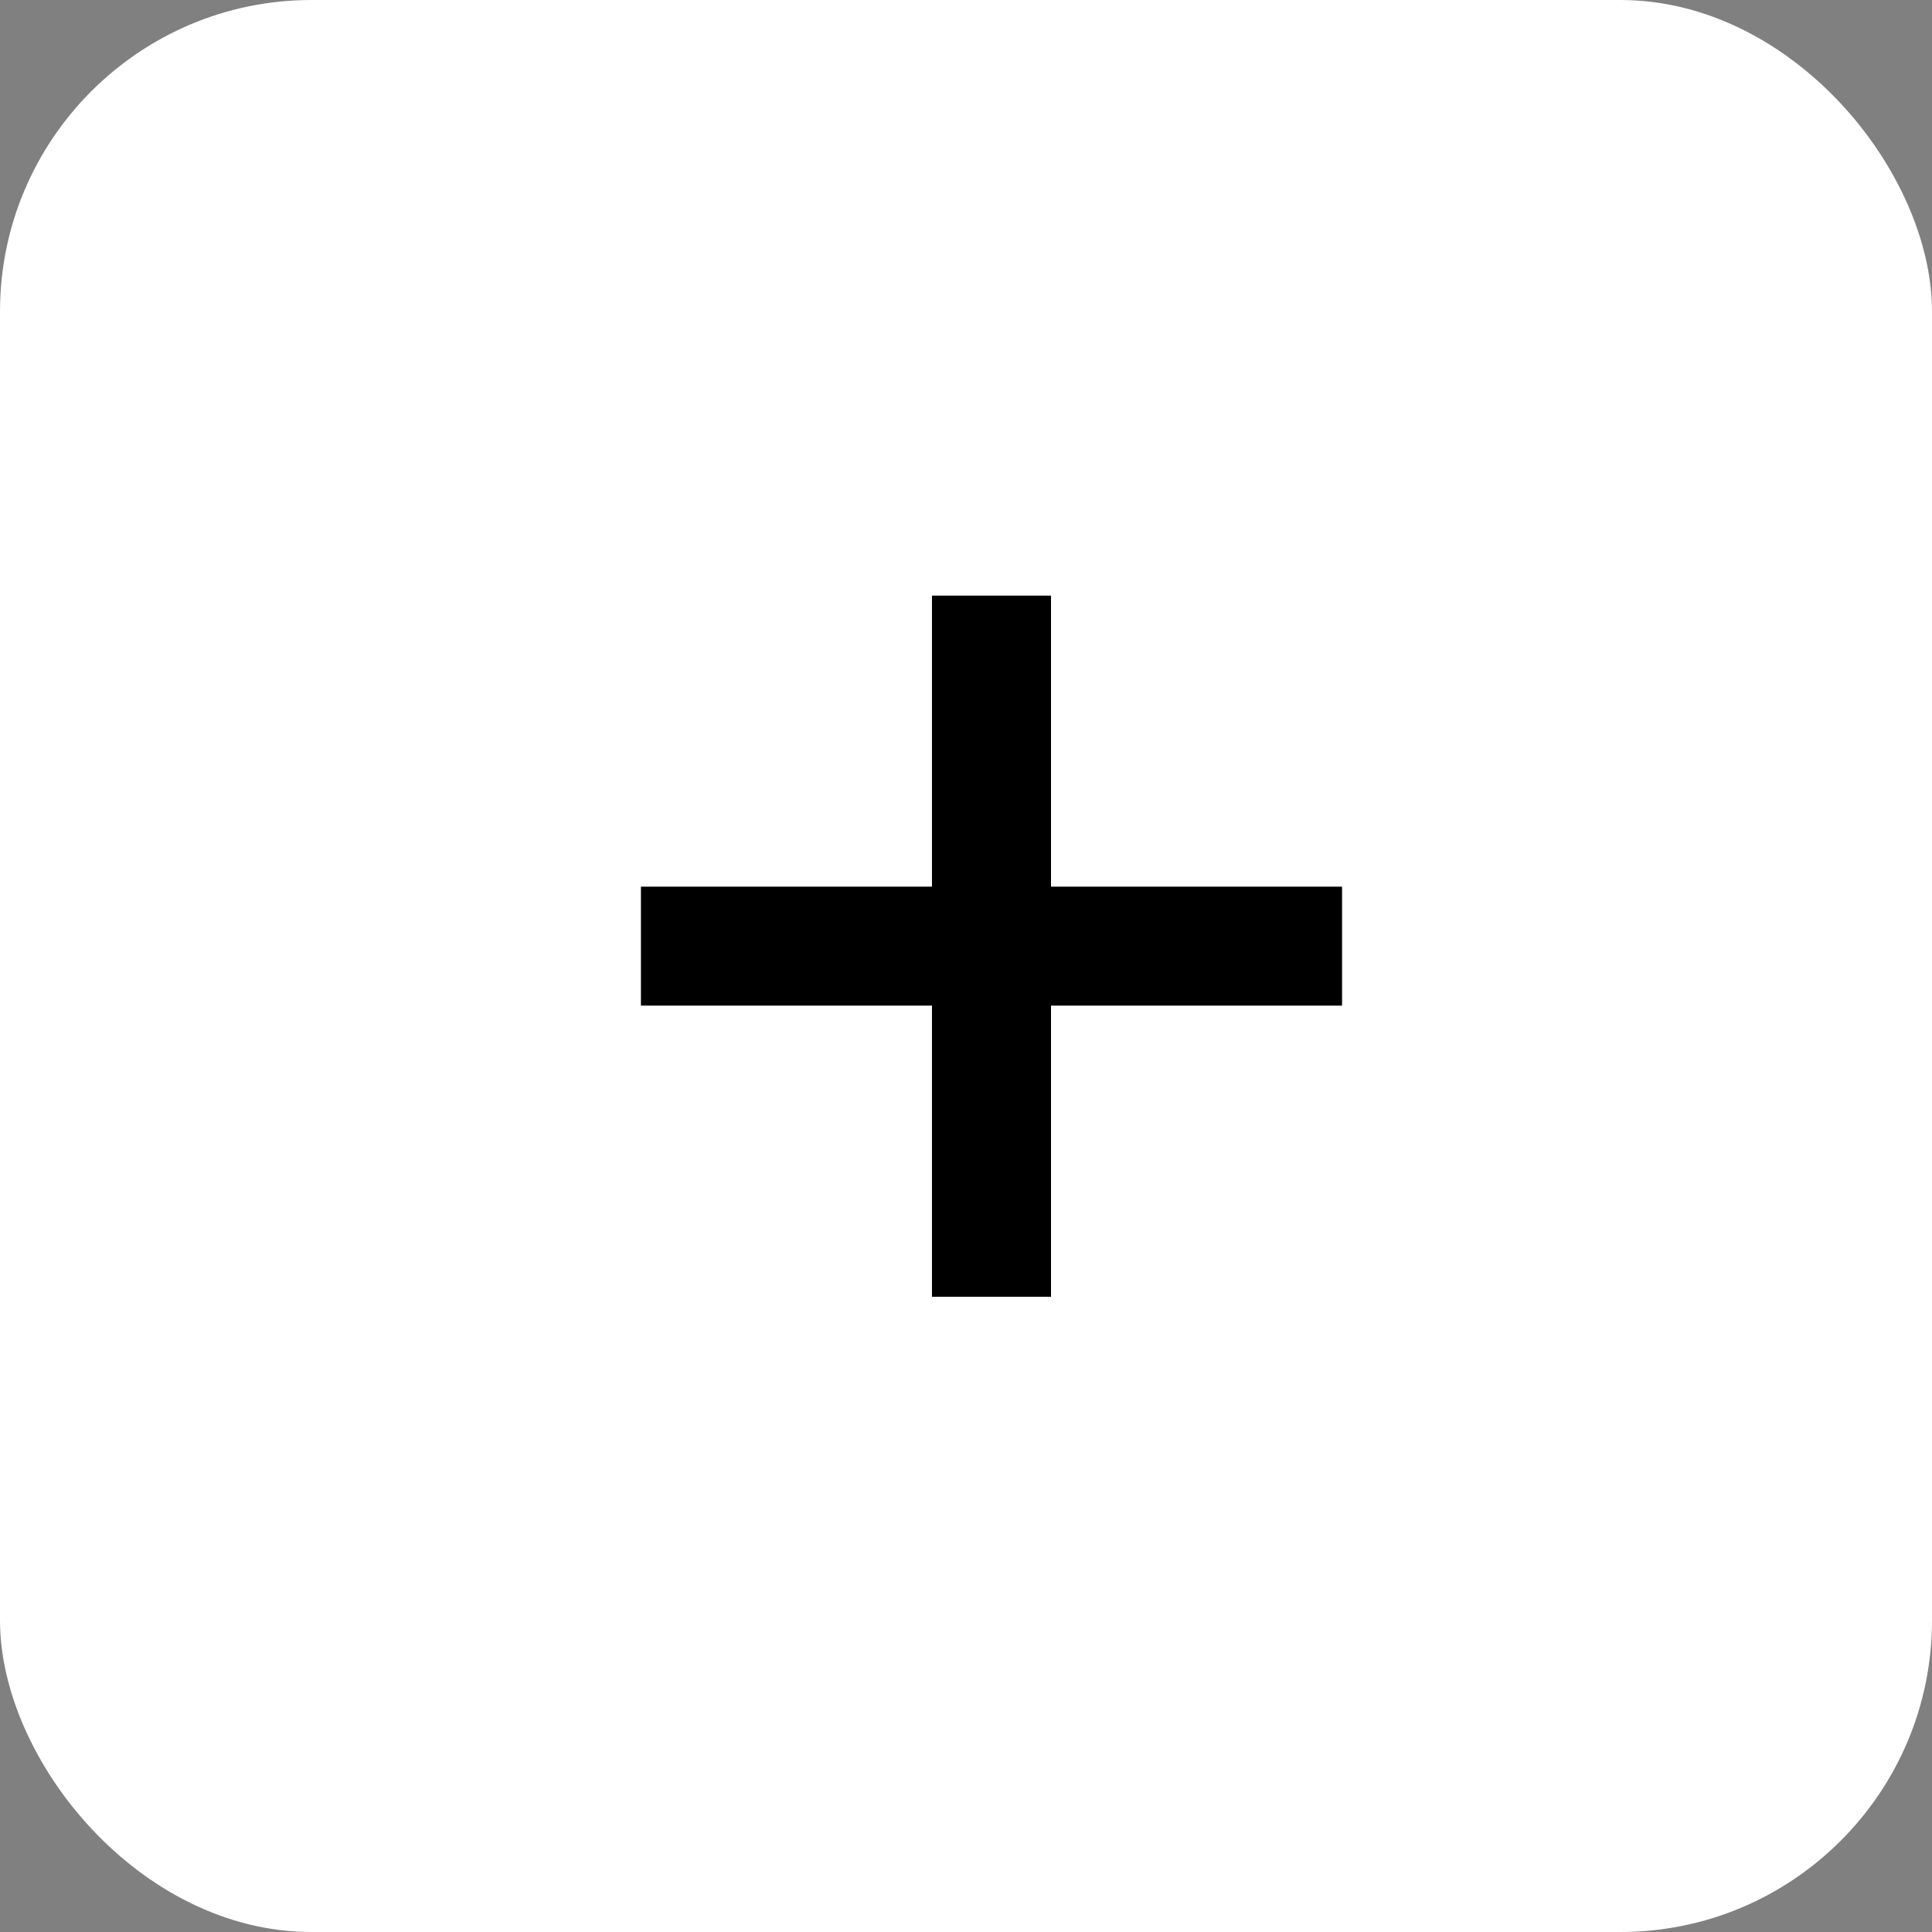 <svg width="31" height="31" viewBox="0 0 31 31" fill="none" xmlns="http://www.w3.org/2000/svg">
<rect x="0" y="0" width="31" height="31" fill="#808080" stroke="none"/>
<g clip-path="url(#clip0_3_121)">
<rect width="31" height="31" rx="5" fill="white"/>
<path d="M14.954 20.807V9.557H16.864V20.807H14.954ZM10.284 16.136V14.227H21.534V16.136H10.284Z" fill="black"/>
</g>
<defs>
<clipPath id="clip0_3_121">
<rect width="31" height="31" rx="5" fill="white"/>
</clipPath>
</defs>
</svg>
